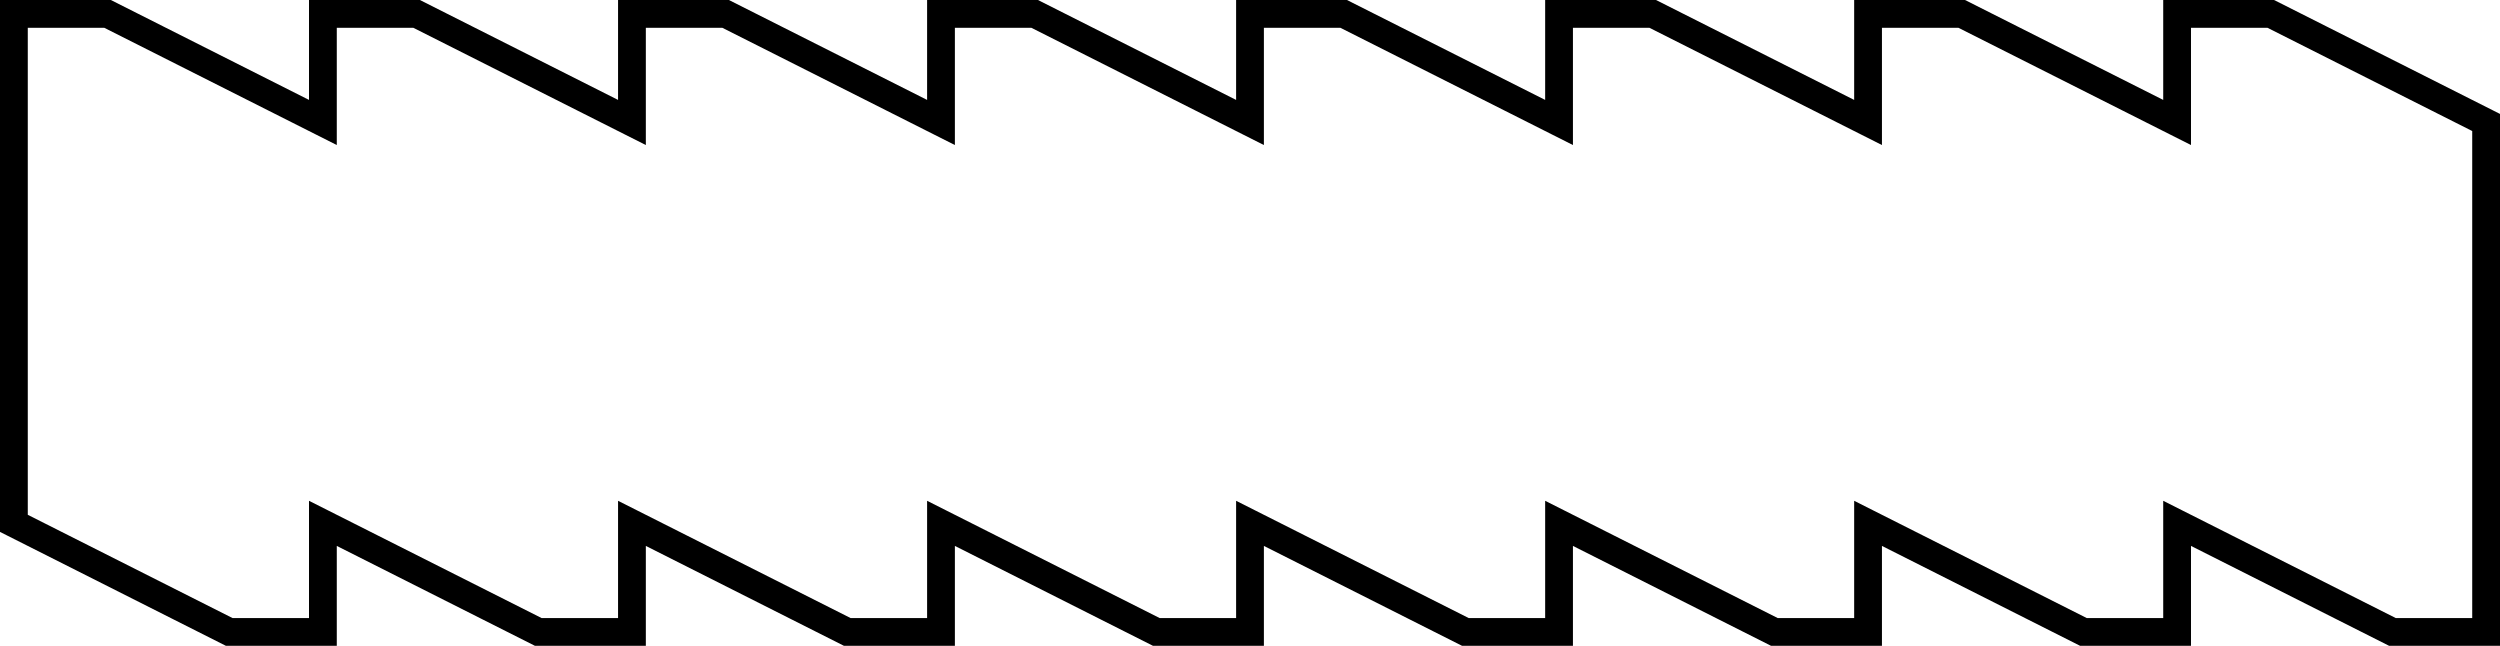 <svg width="360" height="93" viewBox="0 0 360 93" fill="none" xmlns="http://www.w3.org/2000/svg">
<path d="M326.99 2H313.503V17.637L282.487 2H269V17.637L237.99 2H224.503V17.637L193.487 2H180V17.637L148.99 2H135.503V17.637L104.487 2H91V17.637L59.99 2H46.497V17.637L15.487 2H2V75.363L33.01 91H46.497V75.363L77.513 91H91V75.363L122.01 91H135.503V75.363L166.513 91H180V75.363L211.016 91H224.503V75.363L255.513 91H269V75.363L300.016 91H313.503V75.363L344.513 91H358V17.637L326.99 2Z" stroke="black" stroke-width="4" stroke-miterlimit="10"/>
</svg>
